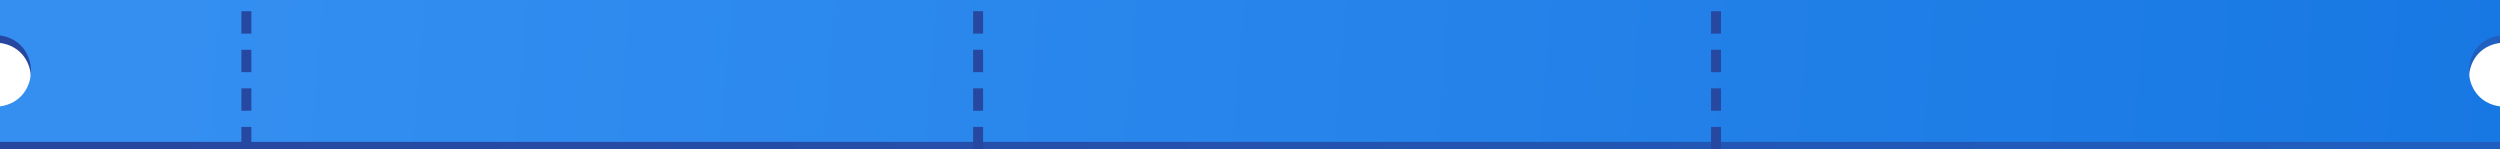 <svg width="2009" height="120" viewBox="0 0 2009 120" fill="none" xmlns="http://www.w3.org/2000/svg">
<path d="M0 6H2009V34.5C1975.77 38.973 1975.77 87.027 2009 91.5V120H0V91.5C33.157 86.966 33.157 39.034 0 34.5V6Z" fill="url(#paint0_linear_19_475)"/>
<path d="M0 0H2009V28.5C1975.77 32.973 1975.77 81.027 2009 85.5V114H0V85.5C33.157 80.966 33.157 33.034 0 28.5V0Z" fill="url(#paint1_linear_19_475)"/>
<line x1="198" y1="120" x2="198" y2="-1.74846e-07" stroke="#2748A0" stroke-width="8" stroke-dasharray="18 13"/>
<line x1="786" y1="120" x2="786" y2="-1.74846e-07" stroke="#2748A0" stroke-width="8" stroke-dasharray="18 13"/>
<line x1="1379" y1="120" x2="1379" y2="-1.74846e-07" stroke="#2748A0" stroke-width="8" stroke-dasharray="18 13"/>
<defs>
<linearGradient id="paint0_linear_19_475" x1="144.908" y1="-106.893" x2="2024.82" y2="45.58" gradientUnits="userSpaceOnUse">
<stop stop-color="#27479F"/>
<stop offset="1" stop-color="#205FC0"/>
</linearGradient>
<linearGradient id="paint1_linear_19_475" x1="144.908" y1="-112.893" x2="2024.82" y2="39.58" gradientUnits="userSpaceOnUse">
<stop stop-color="#348FF1"/>
<stop offset="1" stop-color="#1878E3"/>
</linearGradient>
</defs>
</svg>
